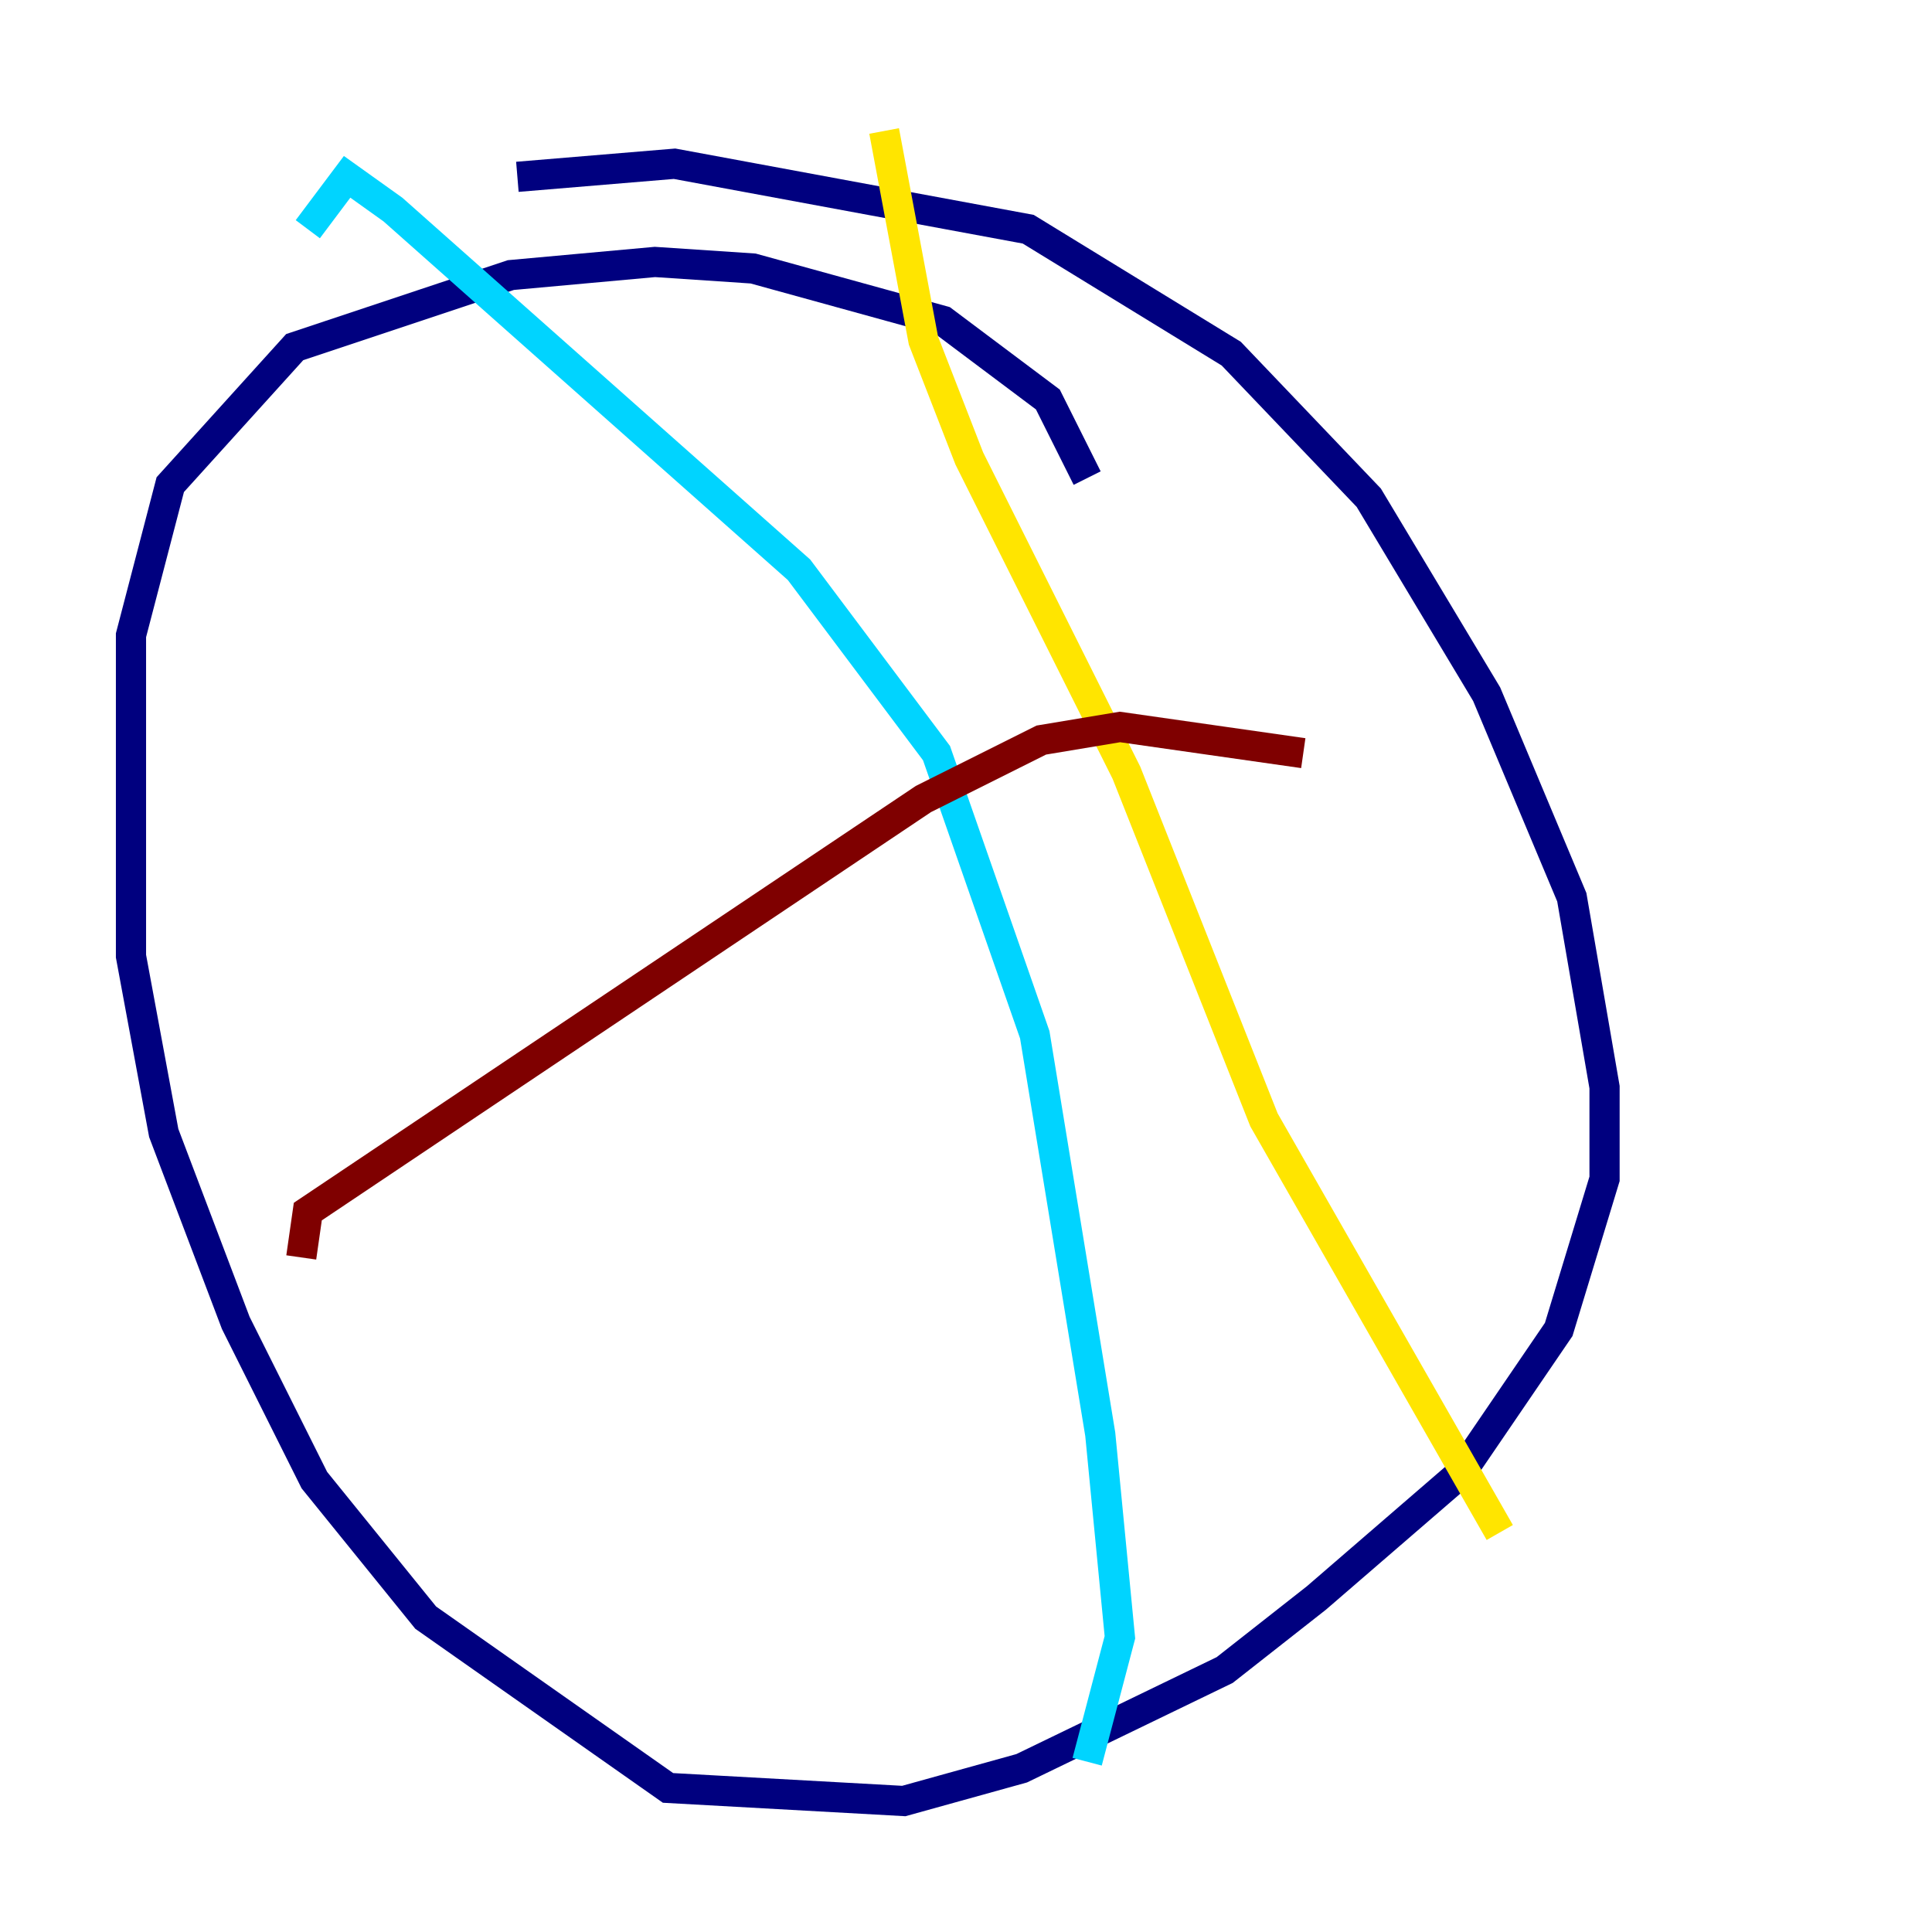 <?xml version="1.0" encoding="utf-8" ?>
<svg baseProfile="tiny" height="128" version="1.2" viewBox="0,0,128,128" width="128" xmlns="http://www.w3.org/2000/svg" xmlns:ev="http://www.w3.org/2001/xml-events" xmlns:xlink="http://www.w3.org/1999/xlink"><defs /><polyline fill="none" points="72.027,31.675 69.424,26.468 62.481,21.261 49.898,17.79 43.39,17.356 33.844,18.224 19.525,22.997 11.281,32.108 8.678,42.088 8.678,63.349 10.848,75.064 15.62,87.647 20.827,98.061 28.203,107.173 44.258,118.454 59.878,119.322 67.688,117.153 81.139,110.644 87.214,105.871 96.759,97.627 103.268,88.081 106.305,78.102 106.305,72.027 104.136,59.444 98.495,45.993 90.685,32.976 81.573,23.43 68.122,15.186 44.691,10.848 34.278,11.715" stroke="#00007f" stroke-width="2" /><polyline fill="none" points="20.393,15.186 22.997,11.715 26.034,13.885 52.936,37.749 62.047,49.898 68.556,68.556 72.895,95.024 74.197,108.475 72.027,116.719" stroke="#00d4ff" stroke-width="2" /><polyline fill="none" points="58.576,8.678 61.18,22.563 64.217,30.373 74.63,51.2 83.742,74.197 99.363,101.532" stroke="#ffe500" stroke-width="2" /><polyline fill="none" points="19.959,83.308 20.393,80.271 61.18,52.936 68.99,49.031 74.197,48.163 86.346,49.898" stroke="#7f0000" stroke-width="2" /></svg>